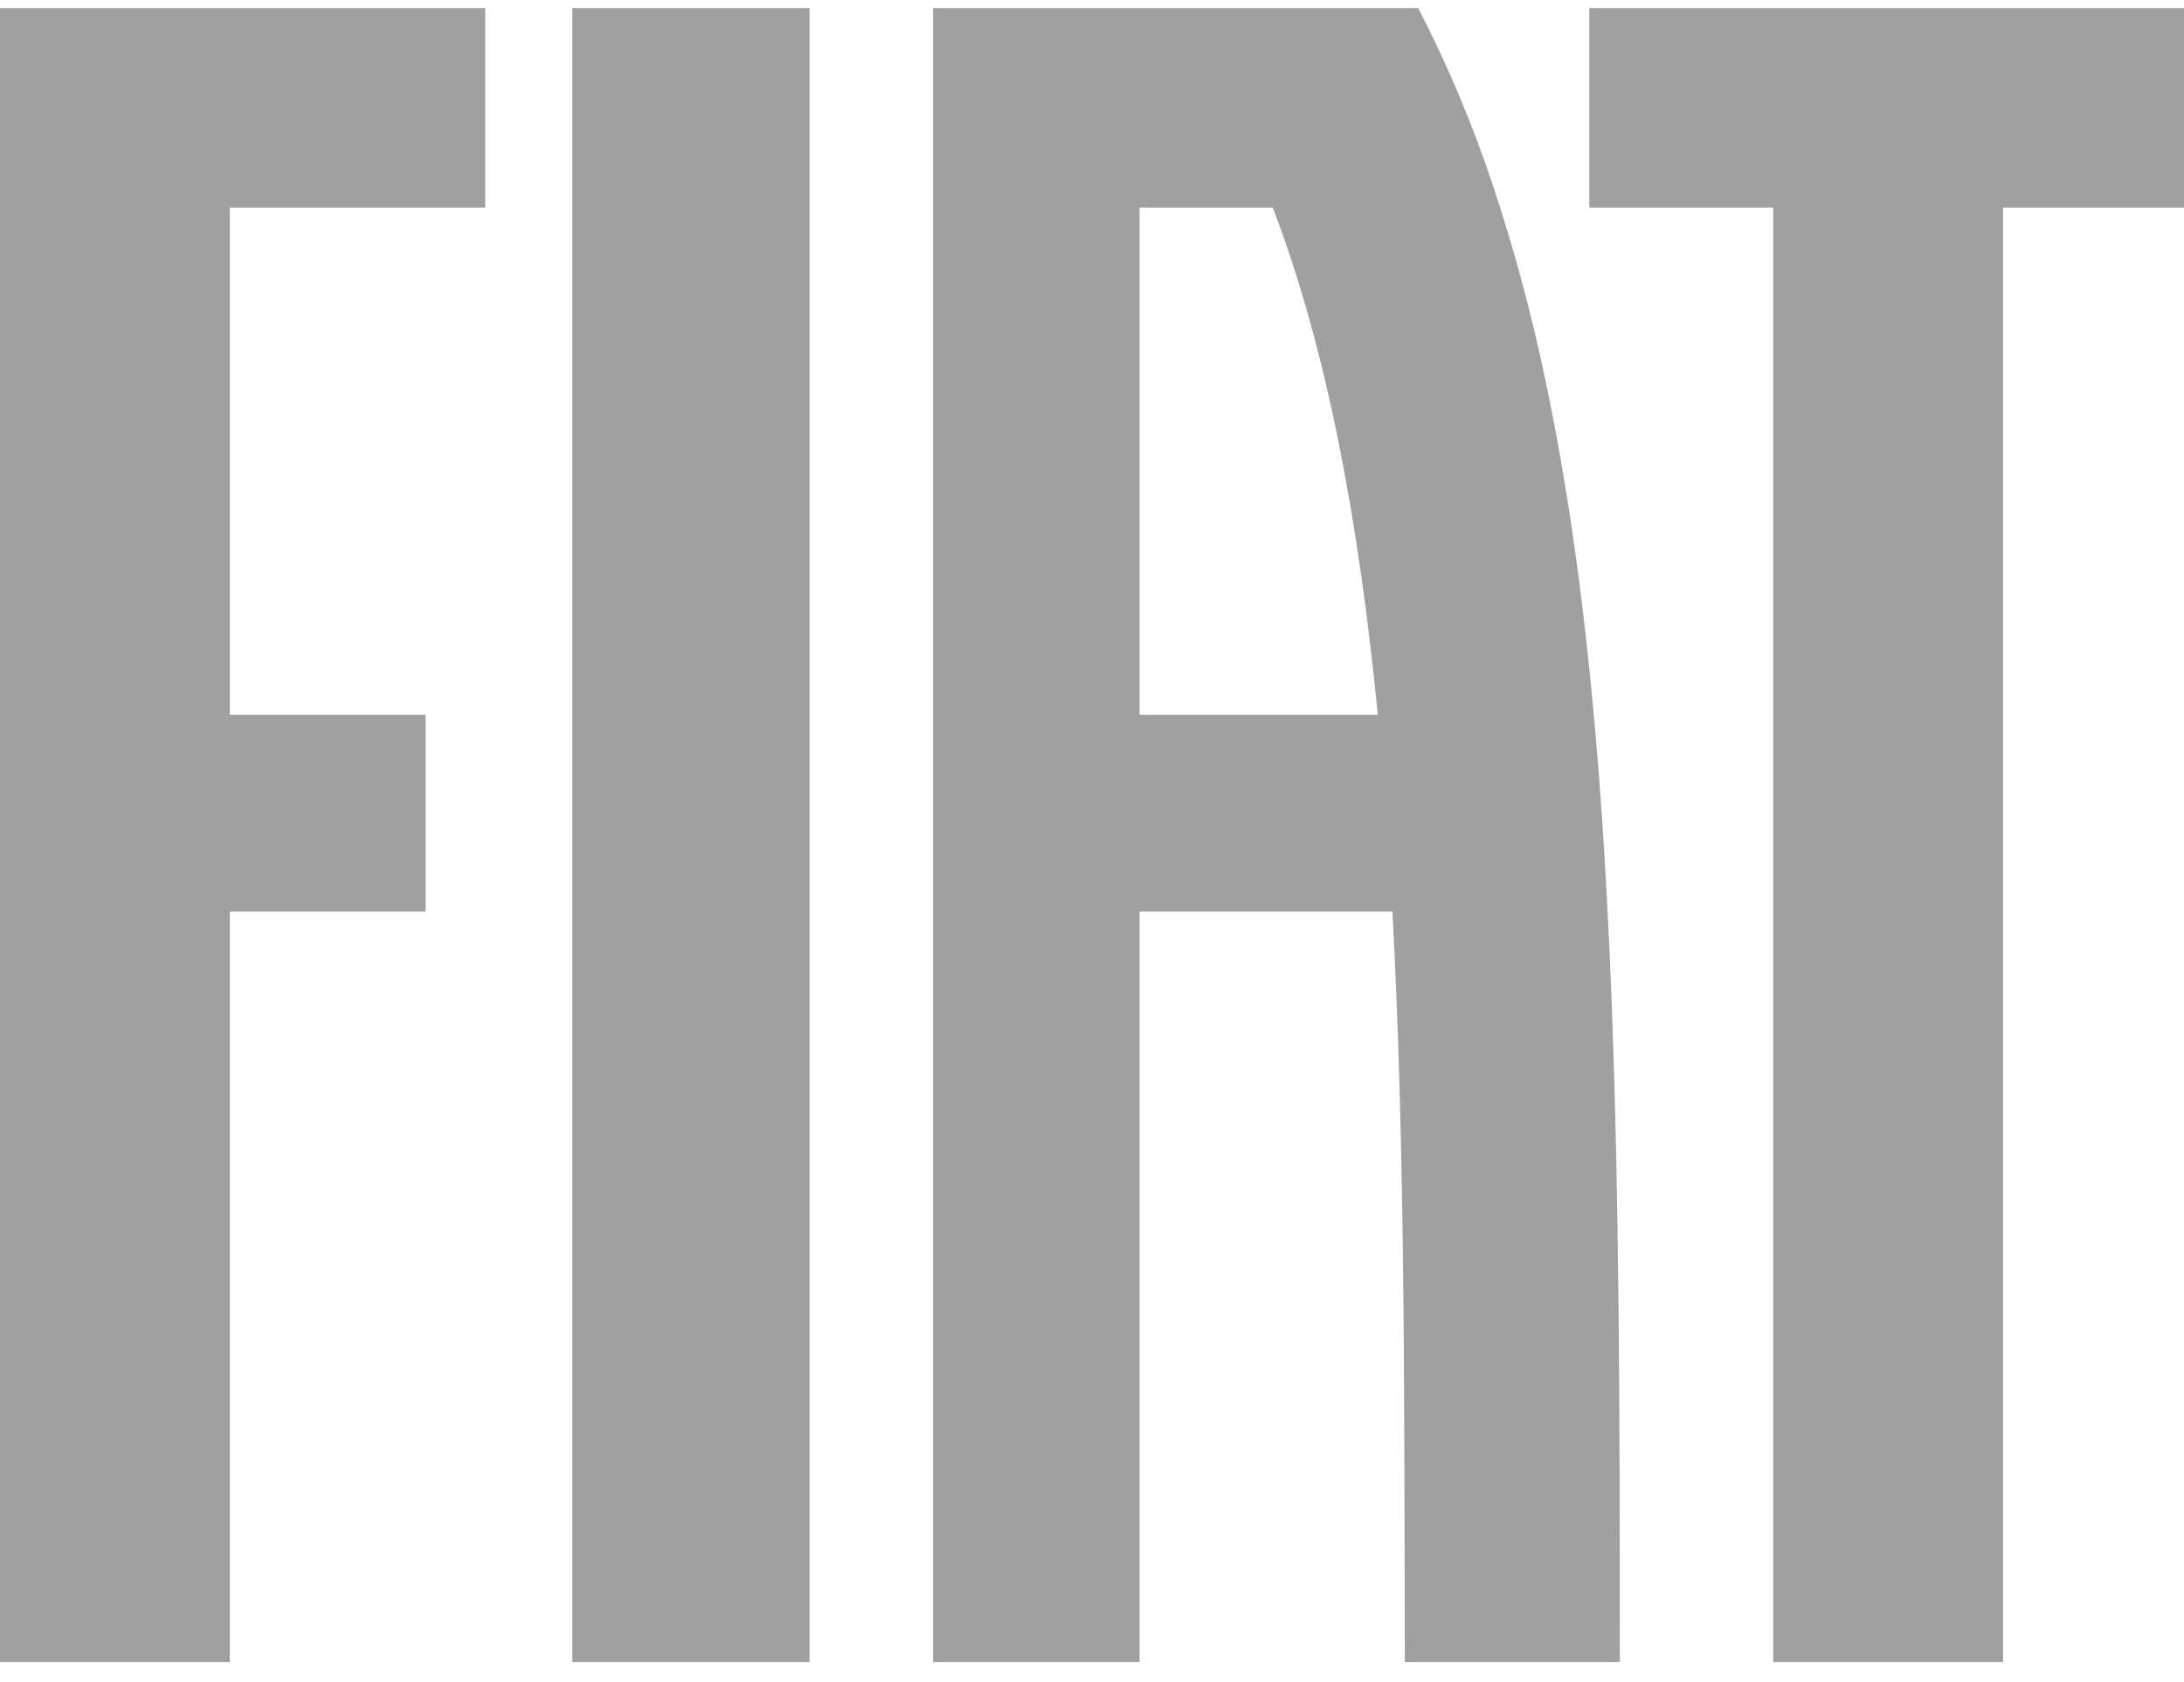 <svg width="100" height="77" viewBox="0 0 100 77" fill="none" xmlns="http://www.w3.org/2000/svg">
<g clip-path="url(#clip0_27_4967)">
<path d="M26.206 0.367H37.068V76.085H26.206V0.367ZM72.77 0.367V9.503H81.191V76.085H91.715V9.503H100V0.367H72.77ZM0 76.085H10.524V41.734H19.488V32.723H10.524V9.503H22.217V0.367H0V76.085ZM74.165 71.125C74.168 72.784 74.168 74.437 74.168 76.085H64.324C64.315 73.22 64.309 70.342 64.305 67.449C64.296 64.561 64.283 61.667 64.251 58.784C64.189 53.023 64.057 47.284 63.756 41.734H52.178V76.085H42.725V0.367H64.936C66.28 2.972 67.421 5.677 68.347 8.458C69.305 11.333 70.098 14.259 70.722 17.224C71.368 20.239 71.881 23.347 72.293 26.509C72.705 29.671 73.019 32.906 73.261 36.169C73.504 39.431 73.676 42.75 73.802 46.072C73.927 49.39 74.007 52.755 74.06 56.096C74.112 59.428 74.138 62.813 74.152 66.132C74.159 67.801 74.163 69.465 74.165 71.125ZM63.086 32.723C62.239 24.065 60.789 16.052 58.276 9.503H52.178V32.723H63.086Z" fill="#121212" fill-opacity="0.4"/>
</g>
<defs>
<clipPath id="clip0_27_4967">
<rect width="100" height="75.718" fill="white" transform="translate(0 0.367)"/>
</clipPath>
</defs>
</svg>

